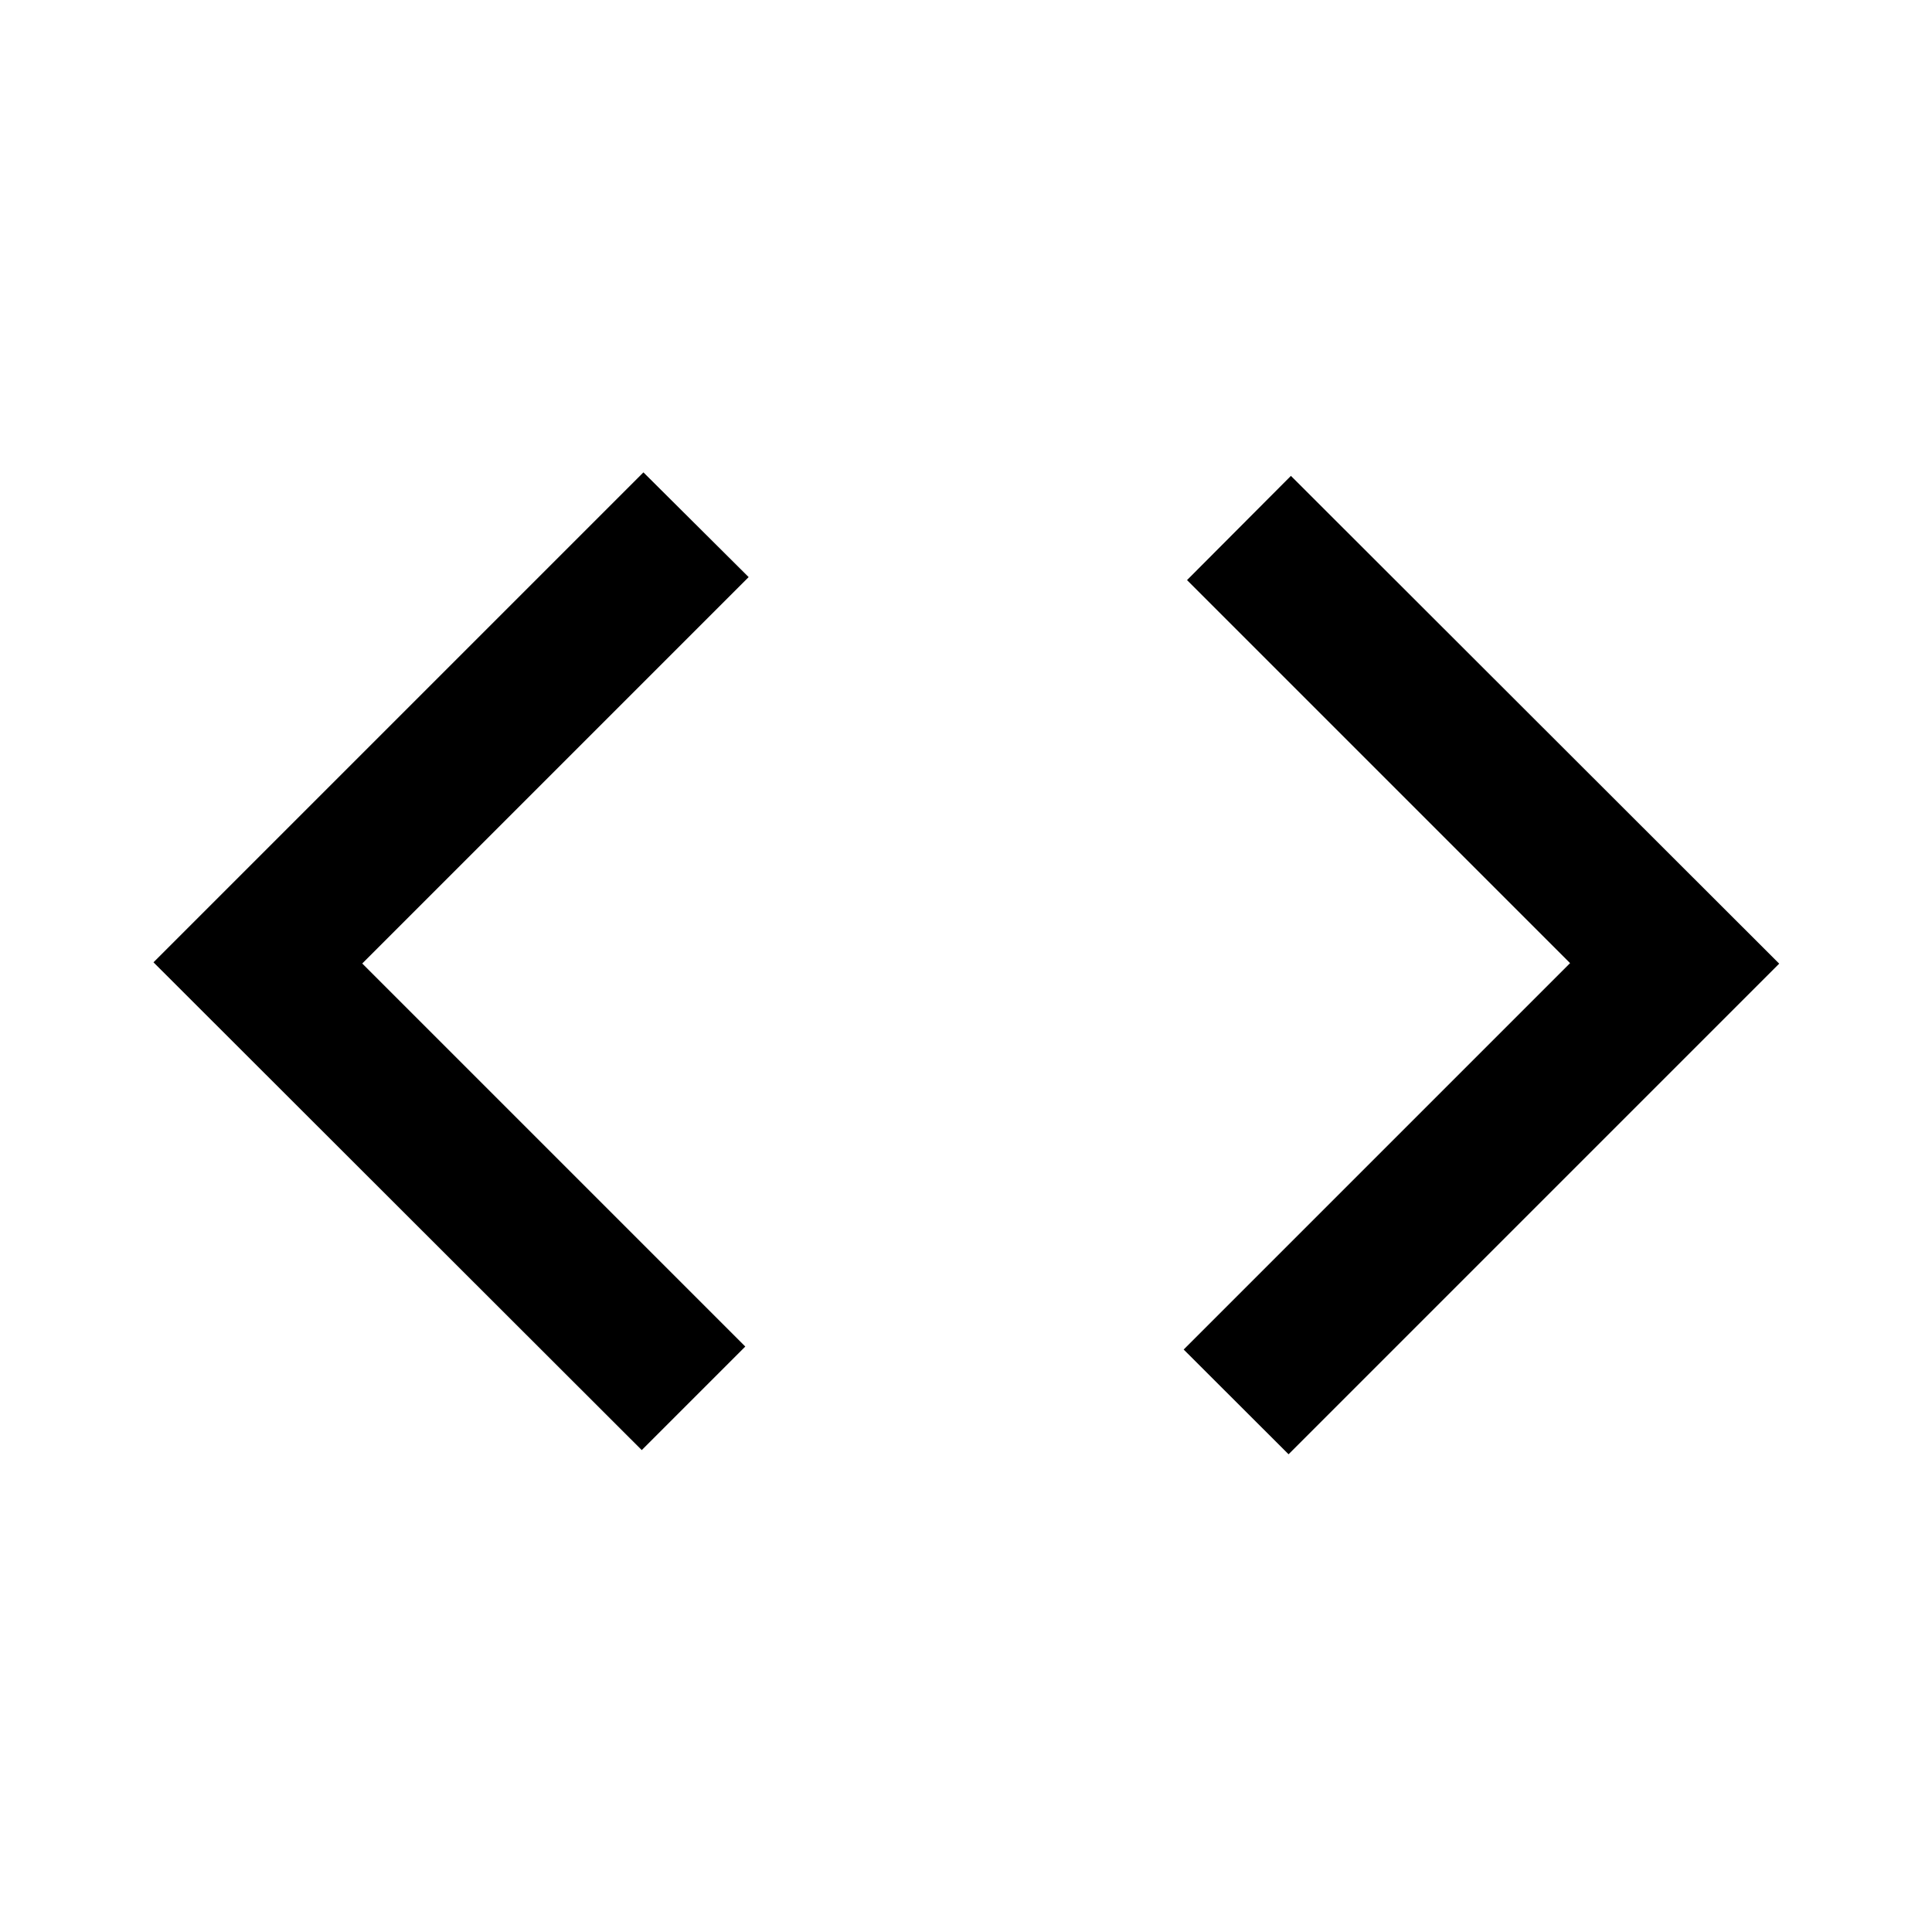 <svg xmlns="http://www.w3.org/2000/svg" height="40" viewBox="0 -960 960 960" width="40"><path d="M318.88-239.46 76.27-481.83l243.45-243.45L372-673.24l-192 192 190.33 190.33-51.45 51.45Zm321.4 2.08-52.12-52.05 192-192-190.33-190.33 51.62-51.78 242.62 242.37-243.79 243.79Z"/></svg>